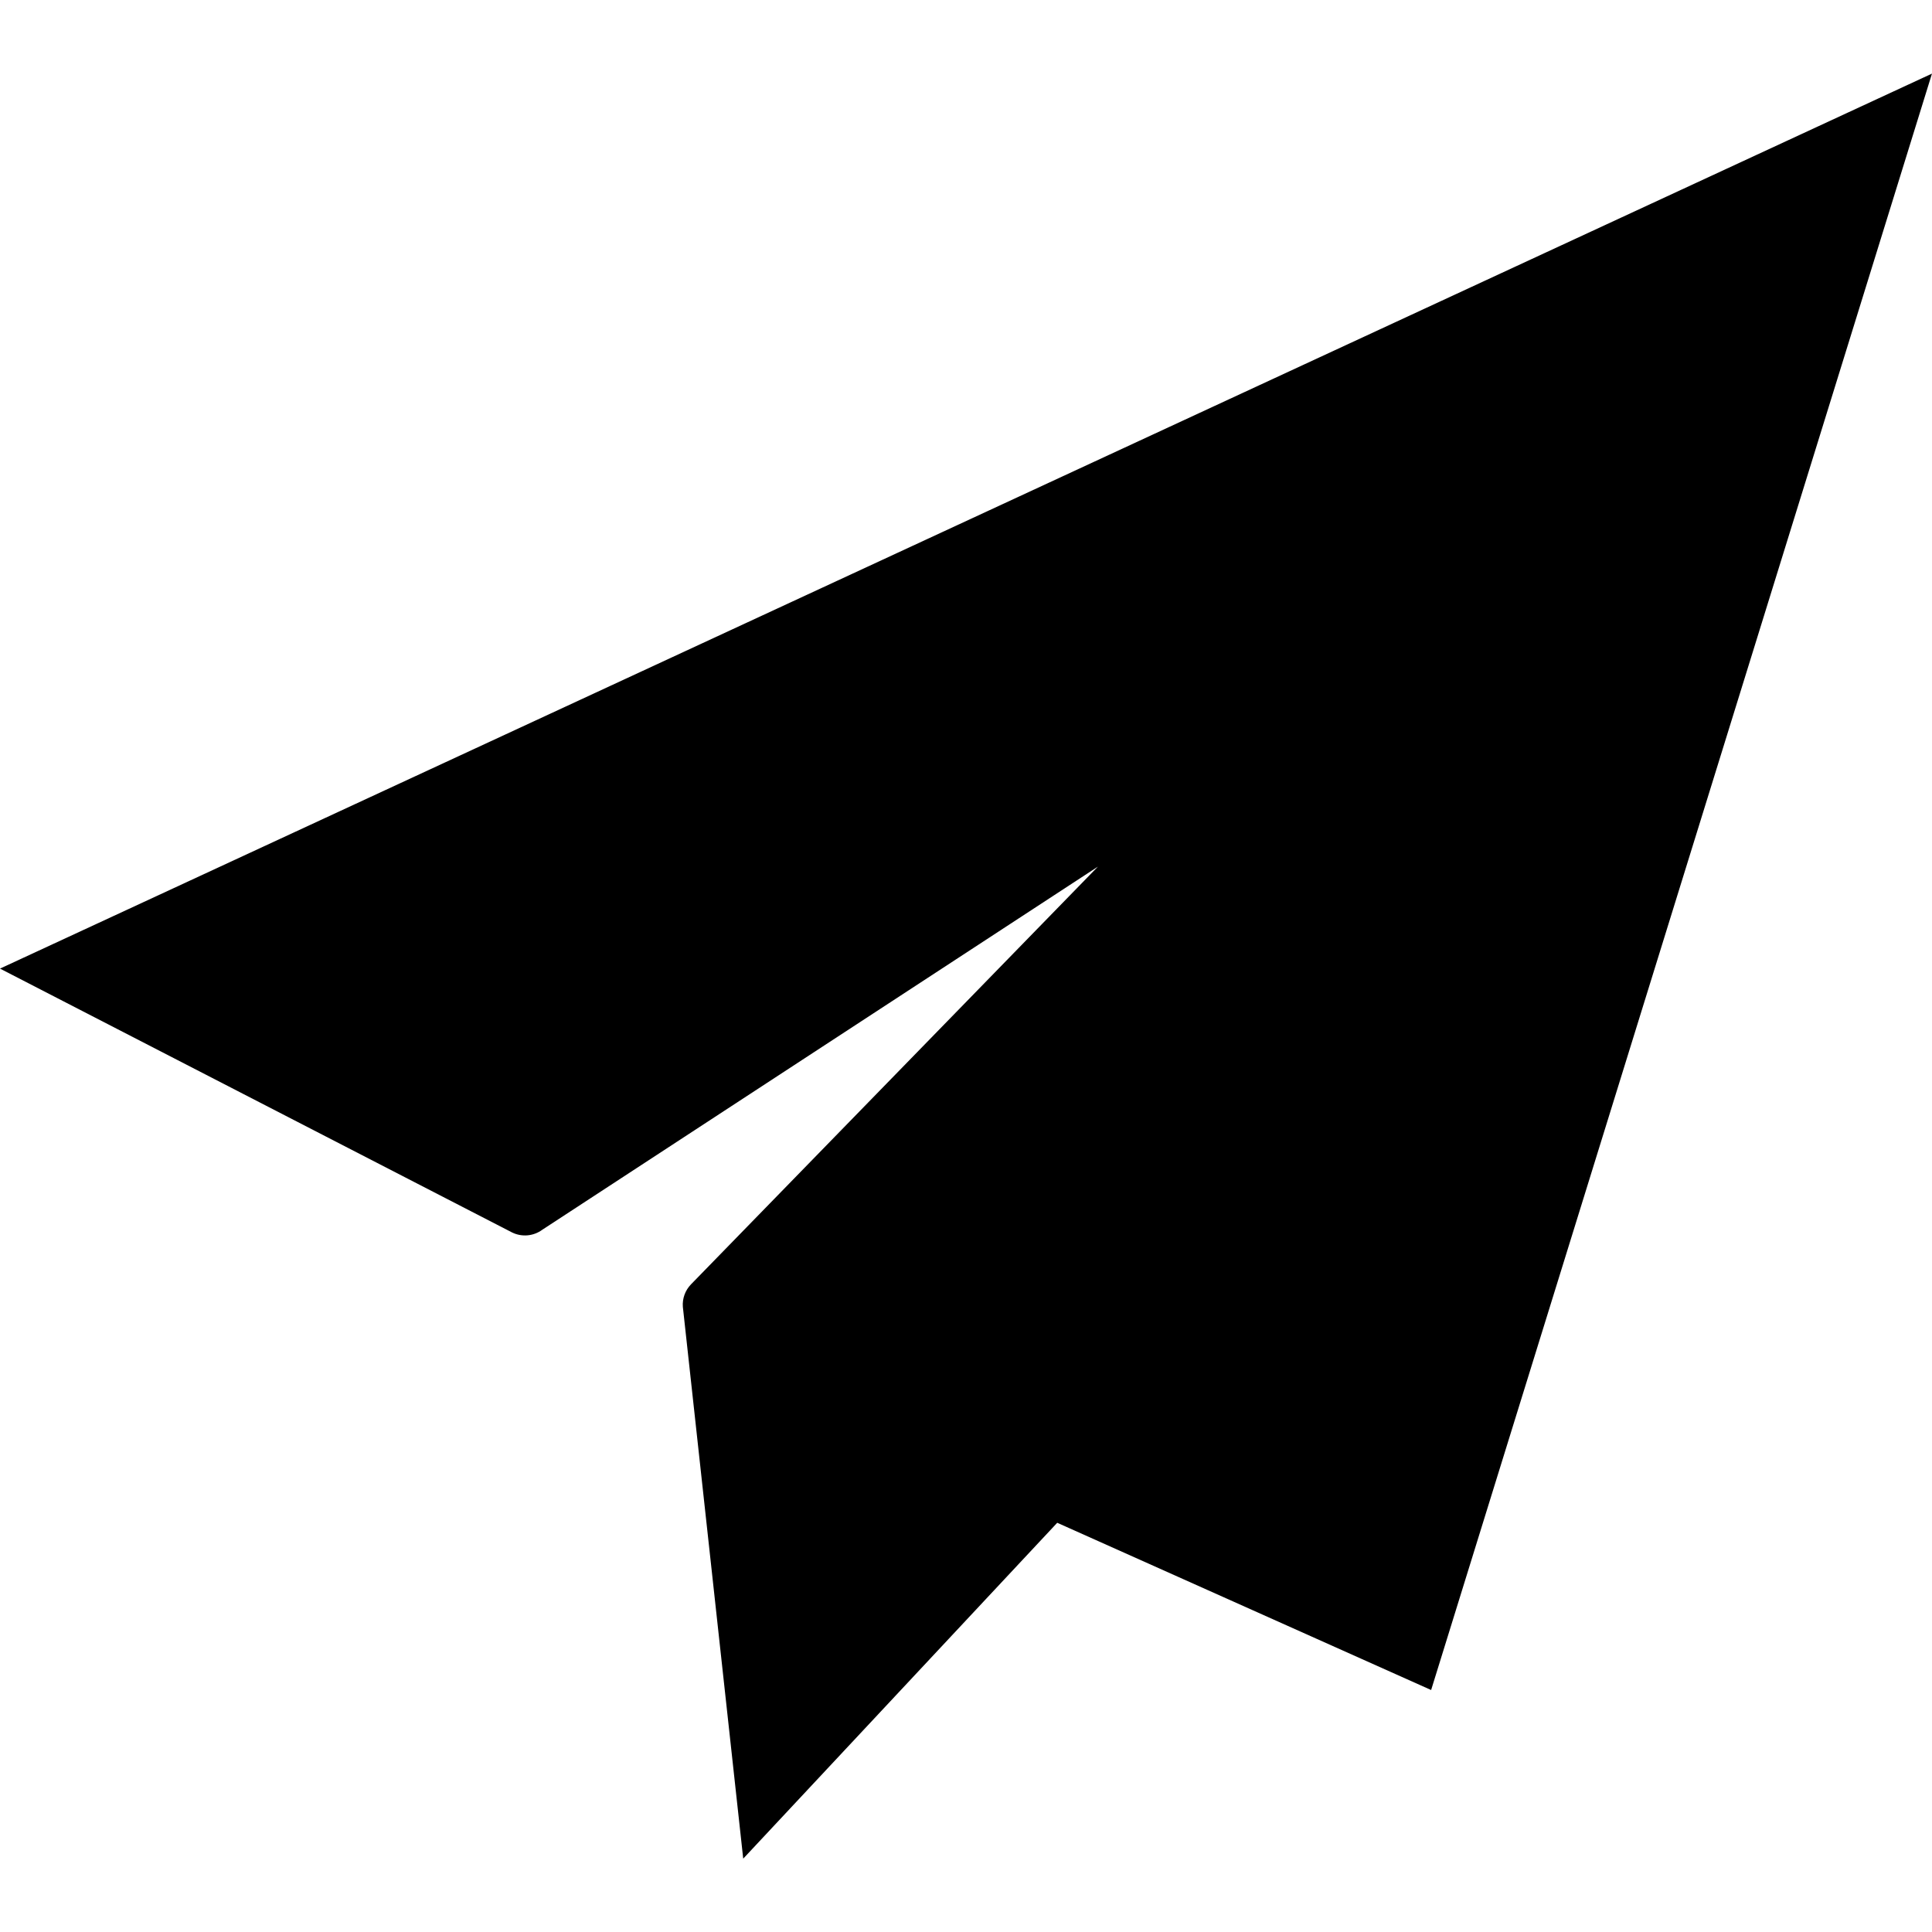 <!-- Generated by IcoMoon.io -->
<svg version="1.1" xmlns="http://www.w3.org/2000/svg" width="32" height="32" viewBox="0 0 32 32">
<title>paper-plane</title>
<path d="M32 1.219l-32 14.824 8.483 4.371c0.162 0.079 0.355 0.061 0.5-0.046l9.202-6.014-6.74 6.919c-0.096 0.099-0.145 0.234-0.135 0.371l1 9.141 5.201-5.563 6.193 2.77 8.296-26.774z"></path>
</svg>
